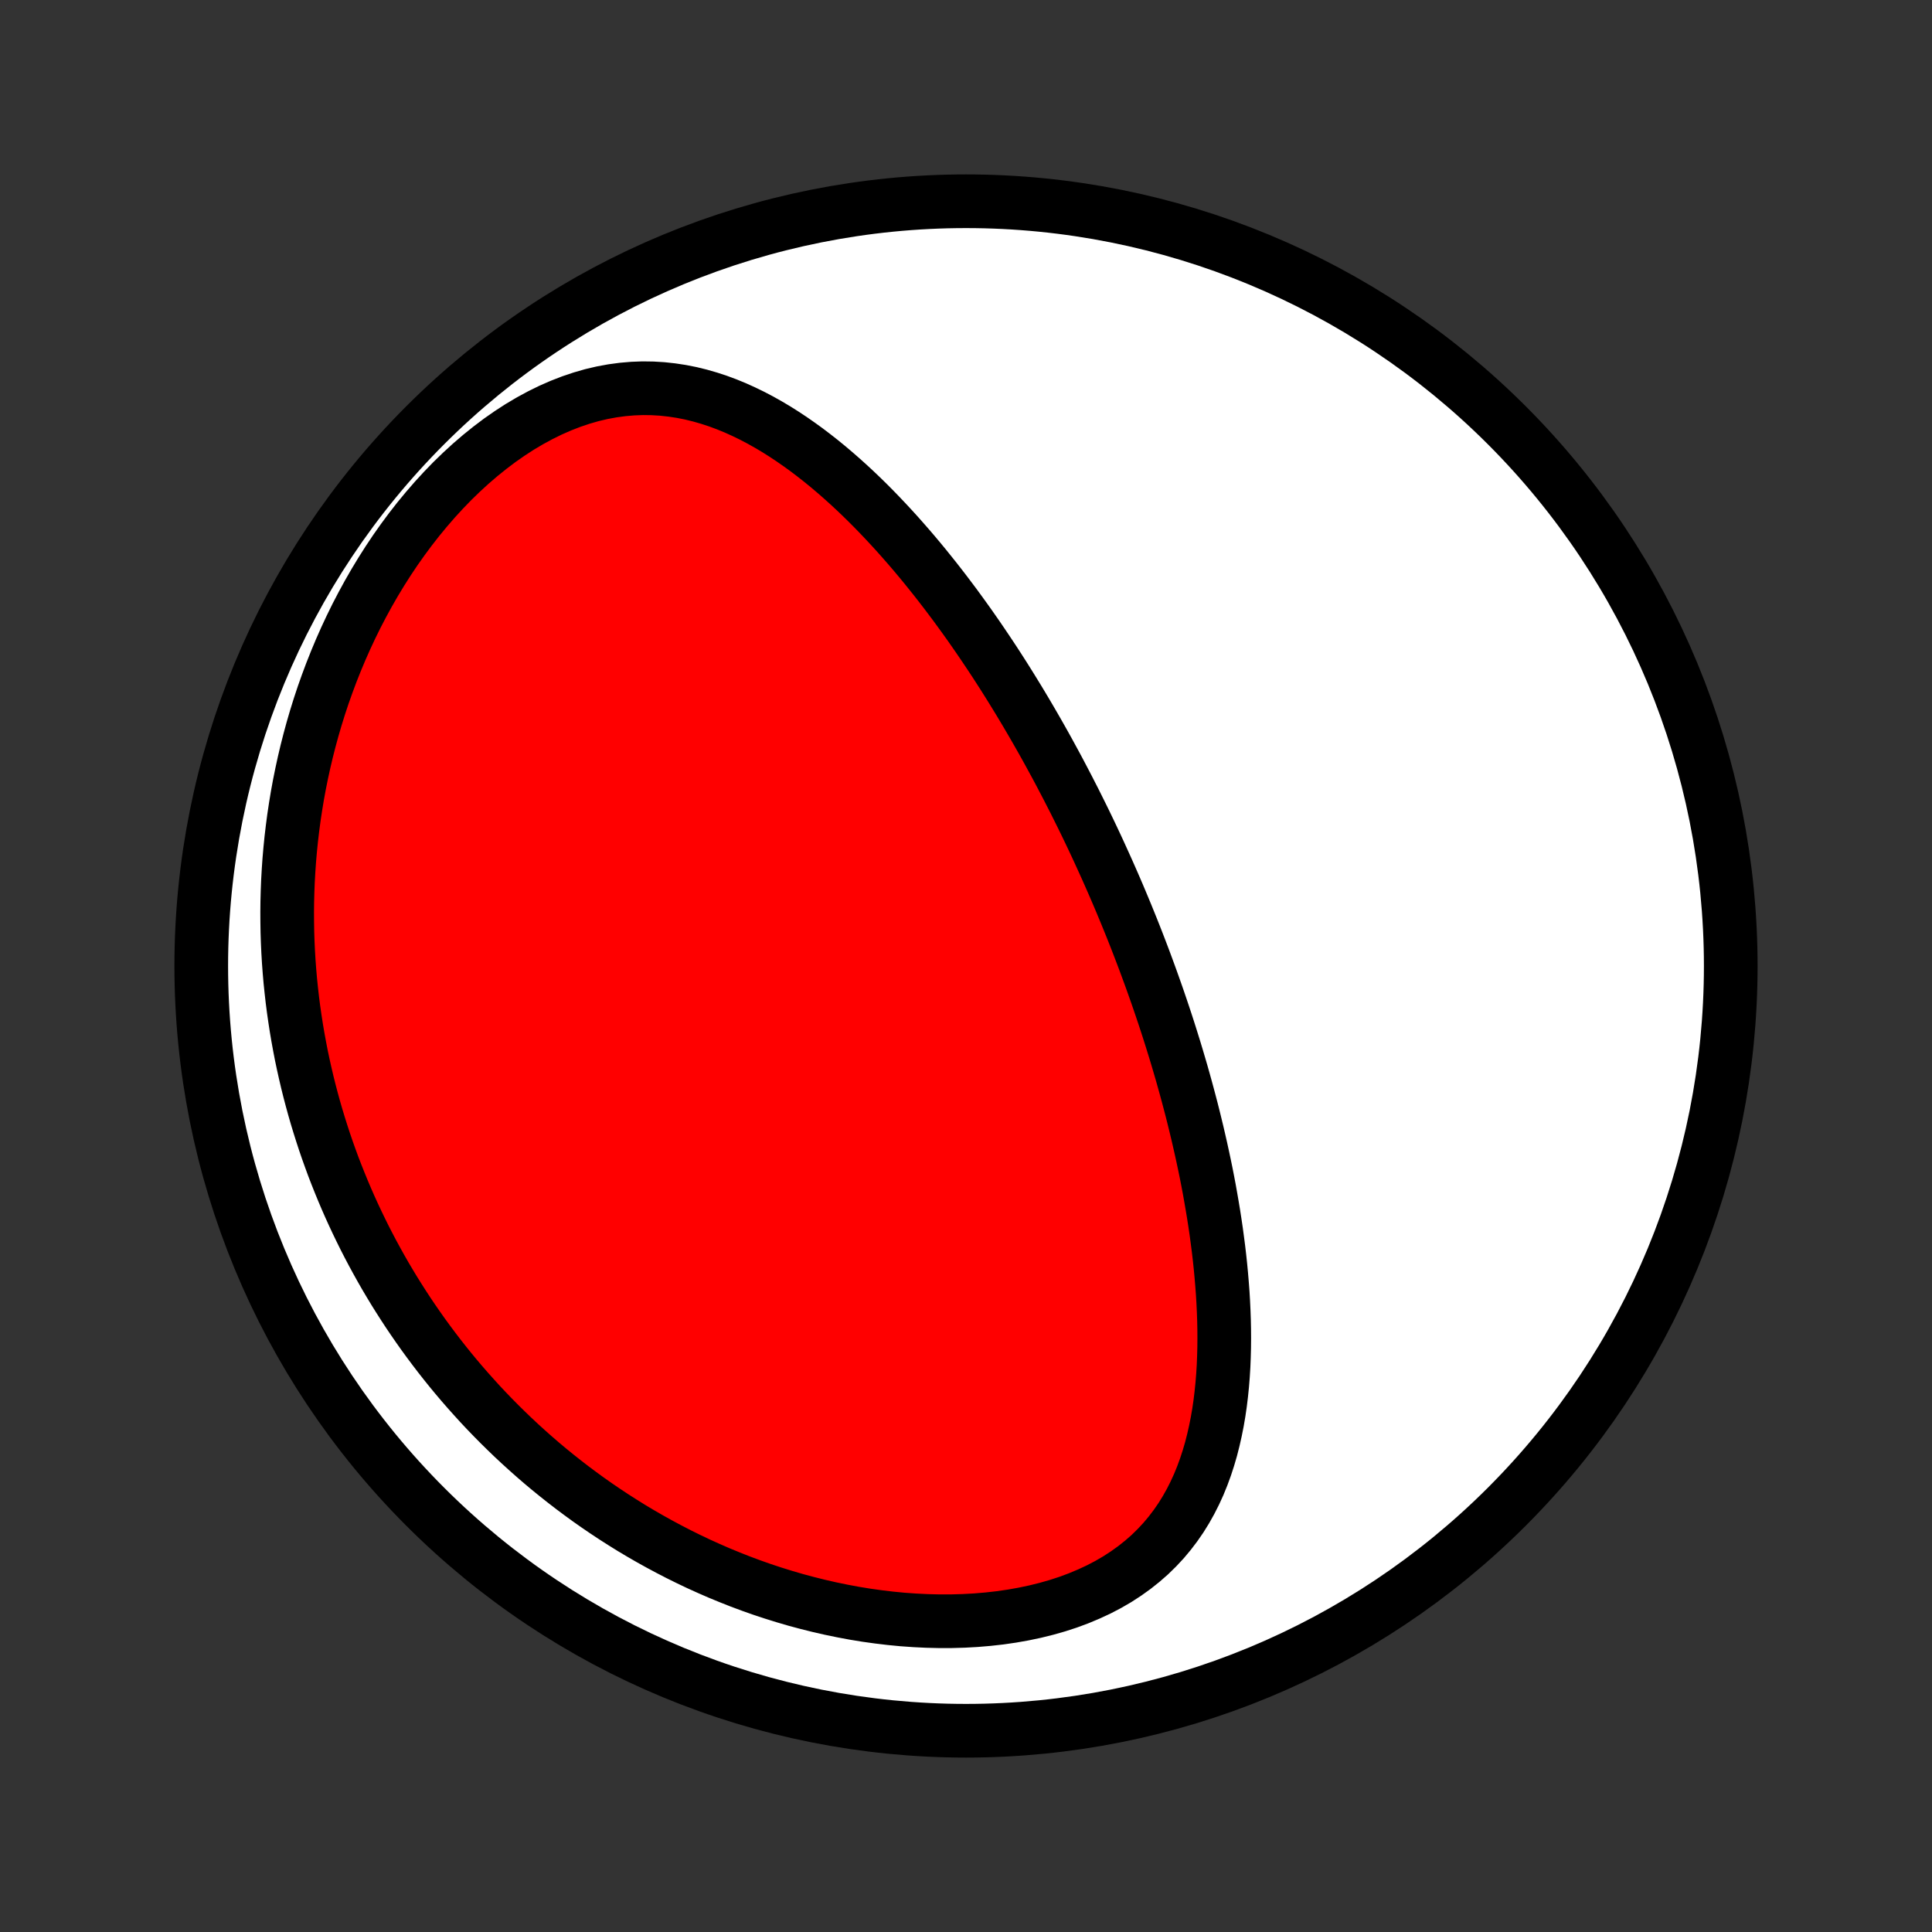 <?xml version="1.0" encoding="utf-8" standalone="no"?>
<!DOCTYPE svg PUBLIC "-//W3C//DTD SVG 1.1//EN"
  "http://www.w3.org/Graphics/SVG/1.1/DTD/svg11.dtd">
<!-- Created with matplotlib (http://matplotlib.org/) -->
<svg height="72pt" version="1.1" viewBox="0 0 72 72" width="72pt" xmlns="http://www.w3.org/2000/svg" xmlns:xlink="http://www.w3.org/1999/xlink">
 <rect x="0" y="0" width="72" height="72" fill="#333333" stroke="none"/>
 <defs>
  <style type="text/css">
*{stroke-linecap:butt;stroke-linejoin:round;}
  </style>
 </defs>
 <g id="figure_1">
  <g id="patch_1">
   <path d="
M0 72
L72 72
L72 0
L0 0
z
" style="fill:none;"/>
  </g>
  <g id="axes_1">
   <g id="PatchCollection_1">
    <defs>
     <path d="
M36 -7.5
C43.558 -7.5 50.808 -10.503 56.153 -15.848
C61.497 -21.192 64.5 -28.442 64.5 -36
C64.5 -43.558 61.497 -50.808 56.153 -56.153
C50.808 -61.497 43.558 -64.5 36 -64.5
C28.442 -64.5 21.192 -61.497 15.848 -56.153
C10.503 -50.808 7.5 -43.558 7.5 -36
C7.5 -28.442 10.503 -21.192 15.848 -15.848
C21.192 -10.503 28.442 -7.5 36 -7.5
z
" id="C0_0_a811fe30f3"/>
     <path d="
M41.158 -39.812
L41.264 -39.577
L41.369 -39.34
L41.473 -39.103
L41.576 -38.866
L41.678 -38.628
L41.779 -38.389
L41.879 -38.149
L41.979 -37.908
L42.077 -37.667
L42.175 -37.425
L42.272 -37.181
L42.368 -36.937
L42.463 -36.691
L42.557 -36.445
L42.651 -36.197
L42.743 -35.948
L42.835 -35.698
L42.926 -35.447
L43.016 -35.194
L43.106 -34.939
L43.194 -34.684
L43.282 -34.426
L43.369 -34.167
L43.455 -33.907
L43.54 -33.645
L43.624 -33.381
L43.707 -33.115
L43.79 -32.847
L43.871 -32.578
L43.951 -32.307
L44.031 -32.034
L44.109 -31.758
L44.186 -31.481
L44.262 -31.202
L44.337 -30.92
L44.411 -30.637
L44.483 -30.351
L44.554 -30.062
L44.624 -29.772
L44.692 -29.479
L44.759 -29.184
L44.824 -28.887
L44.888 -28.587
L44.95 -28.285
L45.01 -27.98
L45.068 -27.674
L45.123 -27.364
L45.177 -27.052
L45.229 -26.738
L45.278 -26.422
L45.325 -26.103
L45.368 -25.782
L45.41 -25.459
L45.448 -25.133
L45.483 -24.805
L45.514 -24.475
L45.542 -24.143
L45.567 -23.809
L45.587 -23.474
L45.603 -23.136
L45.615 -22.797
L45.622 -22.457
L45.624 -22.115
L45.621 -21.772
L45.612 -21.428
L45.598 -21.084
L45.577 -20.739
L45.549 -20.393
L45.514 -20.048
L45.472 -19.703
L45.422 -19.359
L45.363 -19.016
L45.295 -18.675
L45.218 -18.335
L45.132 -17.997
L45.034 -17.662
L44.926 -17.331
L44.806 -17.003
L44.674 -16.679
L44.529 -16.361
L44.37 -16.047
L44.198 -15.74
L44.012 -15.44
L43.81 -15.147
L43.594 -14.863
L43.362 -14.586
L43.114 -14.32
L42.851 -14.063
L42.571 -13.818
L42.276 -13.583
L41.965 -13.36
L41.64 -13.149
L41.299 -12.951
L40.945 -12.766
L40.577 -12.595
L40.197 -12.436
L39.806 -12.291
L39.404 -12.16
L38.992 -12.043
L38.571 -11.939
L38.143 -11.849
L37.708 -11.772
L37.267 -11.708
L36.822 -11.658
L36.372 -11.62
L35.92 -11.595
L35.465 -11.582
L35.01 -11.581
L34.553 -11.592
L34.097 -11.614
L33.641 -11.646
L33.186 -11.69
L32.734 -11.744
L32.283 -11.807
L31.836 -11.88
L31.392 -11.963
L30.951 -12.054
L30.514 -12.154
L30.082 -12.262
L29.654 -12.377
L29.23 -12.501
L28.812 -12.631
L28.398 -12.768
L27.991 -12.912
L27.588 -13.062
L27.191 -13.219
L26.8 -13.38
L26.414 -13.548
L26.034 -13.72
L25.66 -13.898
L25.292 -14.08
L24.93 -14.267
L24.573 -14.458
L24.222 -14.653
L23.877 -14.852
L23.538 -15.054
L23.205 -15.261
L22.878 -15.47
L22.556 -15.683
L22.239 -15.899
L21.929 -16.117
L21.624 -16.339
L21.324 -16.563
L21.03 -16.79
L20.741 -17.019
L20.457 -17.25
L20.178 -17.484
L19.905 -17.72
L19.637 -17.958
L19.373 -18.198
L19.114 -18.44
L18.861 -18.684
L18.612 -18.929
L18.367 -19.177
L18.128 -19.425
L17.892 -19.676
L17.662 -19.929
L17.435 -20.183
L17.213 -20.438
L16.995 -20.695
L16.781 -20.954
L16.572 -21.214
L16.366 -21.476
L16.165 -21.739
L15.967 -22.004
L15.773 -22.27
L15.584 -22.537
L15.398 -22.806
L15.215 -23.077
L15.037 -23.349
L14.862 -23.623
L14.69 -23.898
L14.523 -24.175
L14.358 -24.453
L14.198 -24.733
L14.041 -25.015
L13.887 -25.298
L13.737 -25.583
L13.59 -25.869
L13.447 -26.158
L13.307 -26.448
L13.17 -26.74
L13.037 -27.033
L12.907 -27.329
L12.781 -27.626
L12.658 -27.926
L12.538 -28.227
L12.421 -28.53
L12.309 -28.836
L12.199 -29.143
L12.093 -29.453
L11.991 -29.765
L11.892 -30.079
L11.796 -30.395
L11.704 -30.714
L11.616 -31.035
L11.531 -31.358
L11.45 -31.684
L11.373 -32.013
L11.299 -32.344
L11.229 -32.677
L11.164 -33.013
L11.102 -33.352
L11.044 -33.694
L10.991 -34.038
L10.941 -34.385
L10.896 -34.735
L10.856 -35.087
L10.819 -35.443
L10.788 -35.801
L10.761 -36.163
L10.739 -36.527
L10.722 -36.894
L10.71 -37.265
L10.704 -37.638
L10.702 -38.014
L10.706 -38.393
L10.716 -38.776
L10.731 -39.161
L10.753 -39.549
L10.78 -39.94
L10.814 -40.334
L10.854 -40.73
L10.901 -41.129
L10.954 -41.531
L11.015 -41.936
L11.082 -42.343
L11.157 -42.752
L11.24 -43.164
L11.33 -43.578
L11.428 -43.993
L11.534 -44.41
L11.648 -44.829
L11.771 -45.25
L11.902 -45.671
L12.042 -46.093
L12.192 -46.516
L12.35 -46.939
L12.518 -47.362
L12.695 -47.785
L12.882 -48.207
L13.078 -48.627
L13.284 -49.046
L13.501 -49.463
L13.727 -49.877
L13.963 -50.288
L14.209 -50.694
L14.465 -51.097
L14.731 -51.495
L15.007 -51.886
L15.293 -52.272
L15.588 -52.65
L15.893 -53.02
L16.207 -53.382
L16.529 -53.733
L16.86 -54.075
L17.199 -54.404
L17.546 -54.722
L17.9 -55.026
L18.26 -55.316
L18.626 -55.592
L18.997 -55.851
L19.372 -56.094
L19.752 -56.319
L20.134 -56.526
L20.518 -56.715
L20.904 -56.884
L21.29 -57.034
L21.676 -57.164
L22.061 -57.275
L22.445 -57.365
L22.826 -57.435
L23.205 -57.486
L23.58 -57.518
L23.952 -57.532
L24.319 -57.527
L24.682 -57.505
L25.04 -57.466
L25.394 -57.412
L25.742 -57.343
L26.085 -57.259
L26.422 -57.162
L26.755 -57.053
L27.081 -56.932
L27.403 -56.8
L27.719 -56.657
L28.03 -56.506
L28.335 -56.346
L28.636 -56.177
L28.931 -56.002
L29.221 -55.819
L29.506 -55.63
L29.786 -55.435
L30.061 -55.236
L30.331 -55.031
L30.597 -54.822
L30.858 -54.609
L31.114 -54.392
L31.366 -54.172
L31.614 -53.949
L31.857 -53.724
L32.096 -53.496
L32.331 -53.266
L32.562 -53.034
L32.788 -52.801
L33.011 -52.566
L33.23 -52.33
L33.446 -52.093
L33.657 -51.855
L33.865 -51.617
L34.07 -51.378
L34.271 -51.138
L34.469 -50.898
L34.663 -50.657
L34.855 -50.417
L35.043 -50.176
L35.228 -49.936
L35.41 -49.695
L35.59 -49.455
L35.766 -49.214
L35.94 -48.974
L36.111 -48.735
L36.279 -48.495
L36.445 -48.256
L36.608 -48.017
L36.769 -47.778
L36.928 -47.54
L37.084 -47.303
L37.238 -47.065
L37.39 -46.828
L37.539 -46.592
L37.687 -46.355
L37.832 -46.119
L37.976 -45.884
L38.117 -45.649
L38.257 -45.414
L38.395 -45.179
L38.531 -44.945
L38.665 -44.712
L38.798 -44.478
L38.929 -44.245
L39.059 -44.011
L39.186 -43.778
L39.313 -43.545
L39.438 -43.313
L39.561 -43.08
L39.683 -42.847
L39.804 -42.615
L39.923 -42.382
L40.042 -42.15
L40.158 -41.917
L40.274 -41.684
L40.389 -41.451
L40.502 -41.218
L40.614 -40.985
L40.725 -40.751
L40.835 -40.517
L40.944 -40.282
z
" id="C0_1_bbb3532a57"/>
    </defs>
    <g clip-path="url(#p1bffca34e9)">
     <use style="fill:#ffffff;stroke:#000000;stroke-width:2.0;" x="0.0" xlink:href="#C0_0_a811fe30f3" y="72.0"/>
    </g>
    <g clip-path="url(#p1bffca34e9)">
     <use style="fill:#ff0000;stroke:#000000;stroke-width:2.0;" x="0.0" xlink:href="#C0_1_bbb3532a57" y="72.0"/>
    </g>
   </g>
  </g>
 </g>
 <defs>
  <clipPath id="p1bffca34e9">
   <rect height="72.0" width="72.0" x="0.0" y="0.0"/>
  </clipPath>
 </defs>
</svg>
